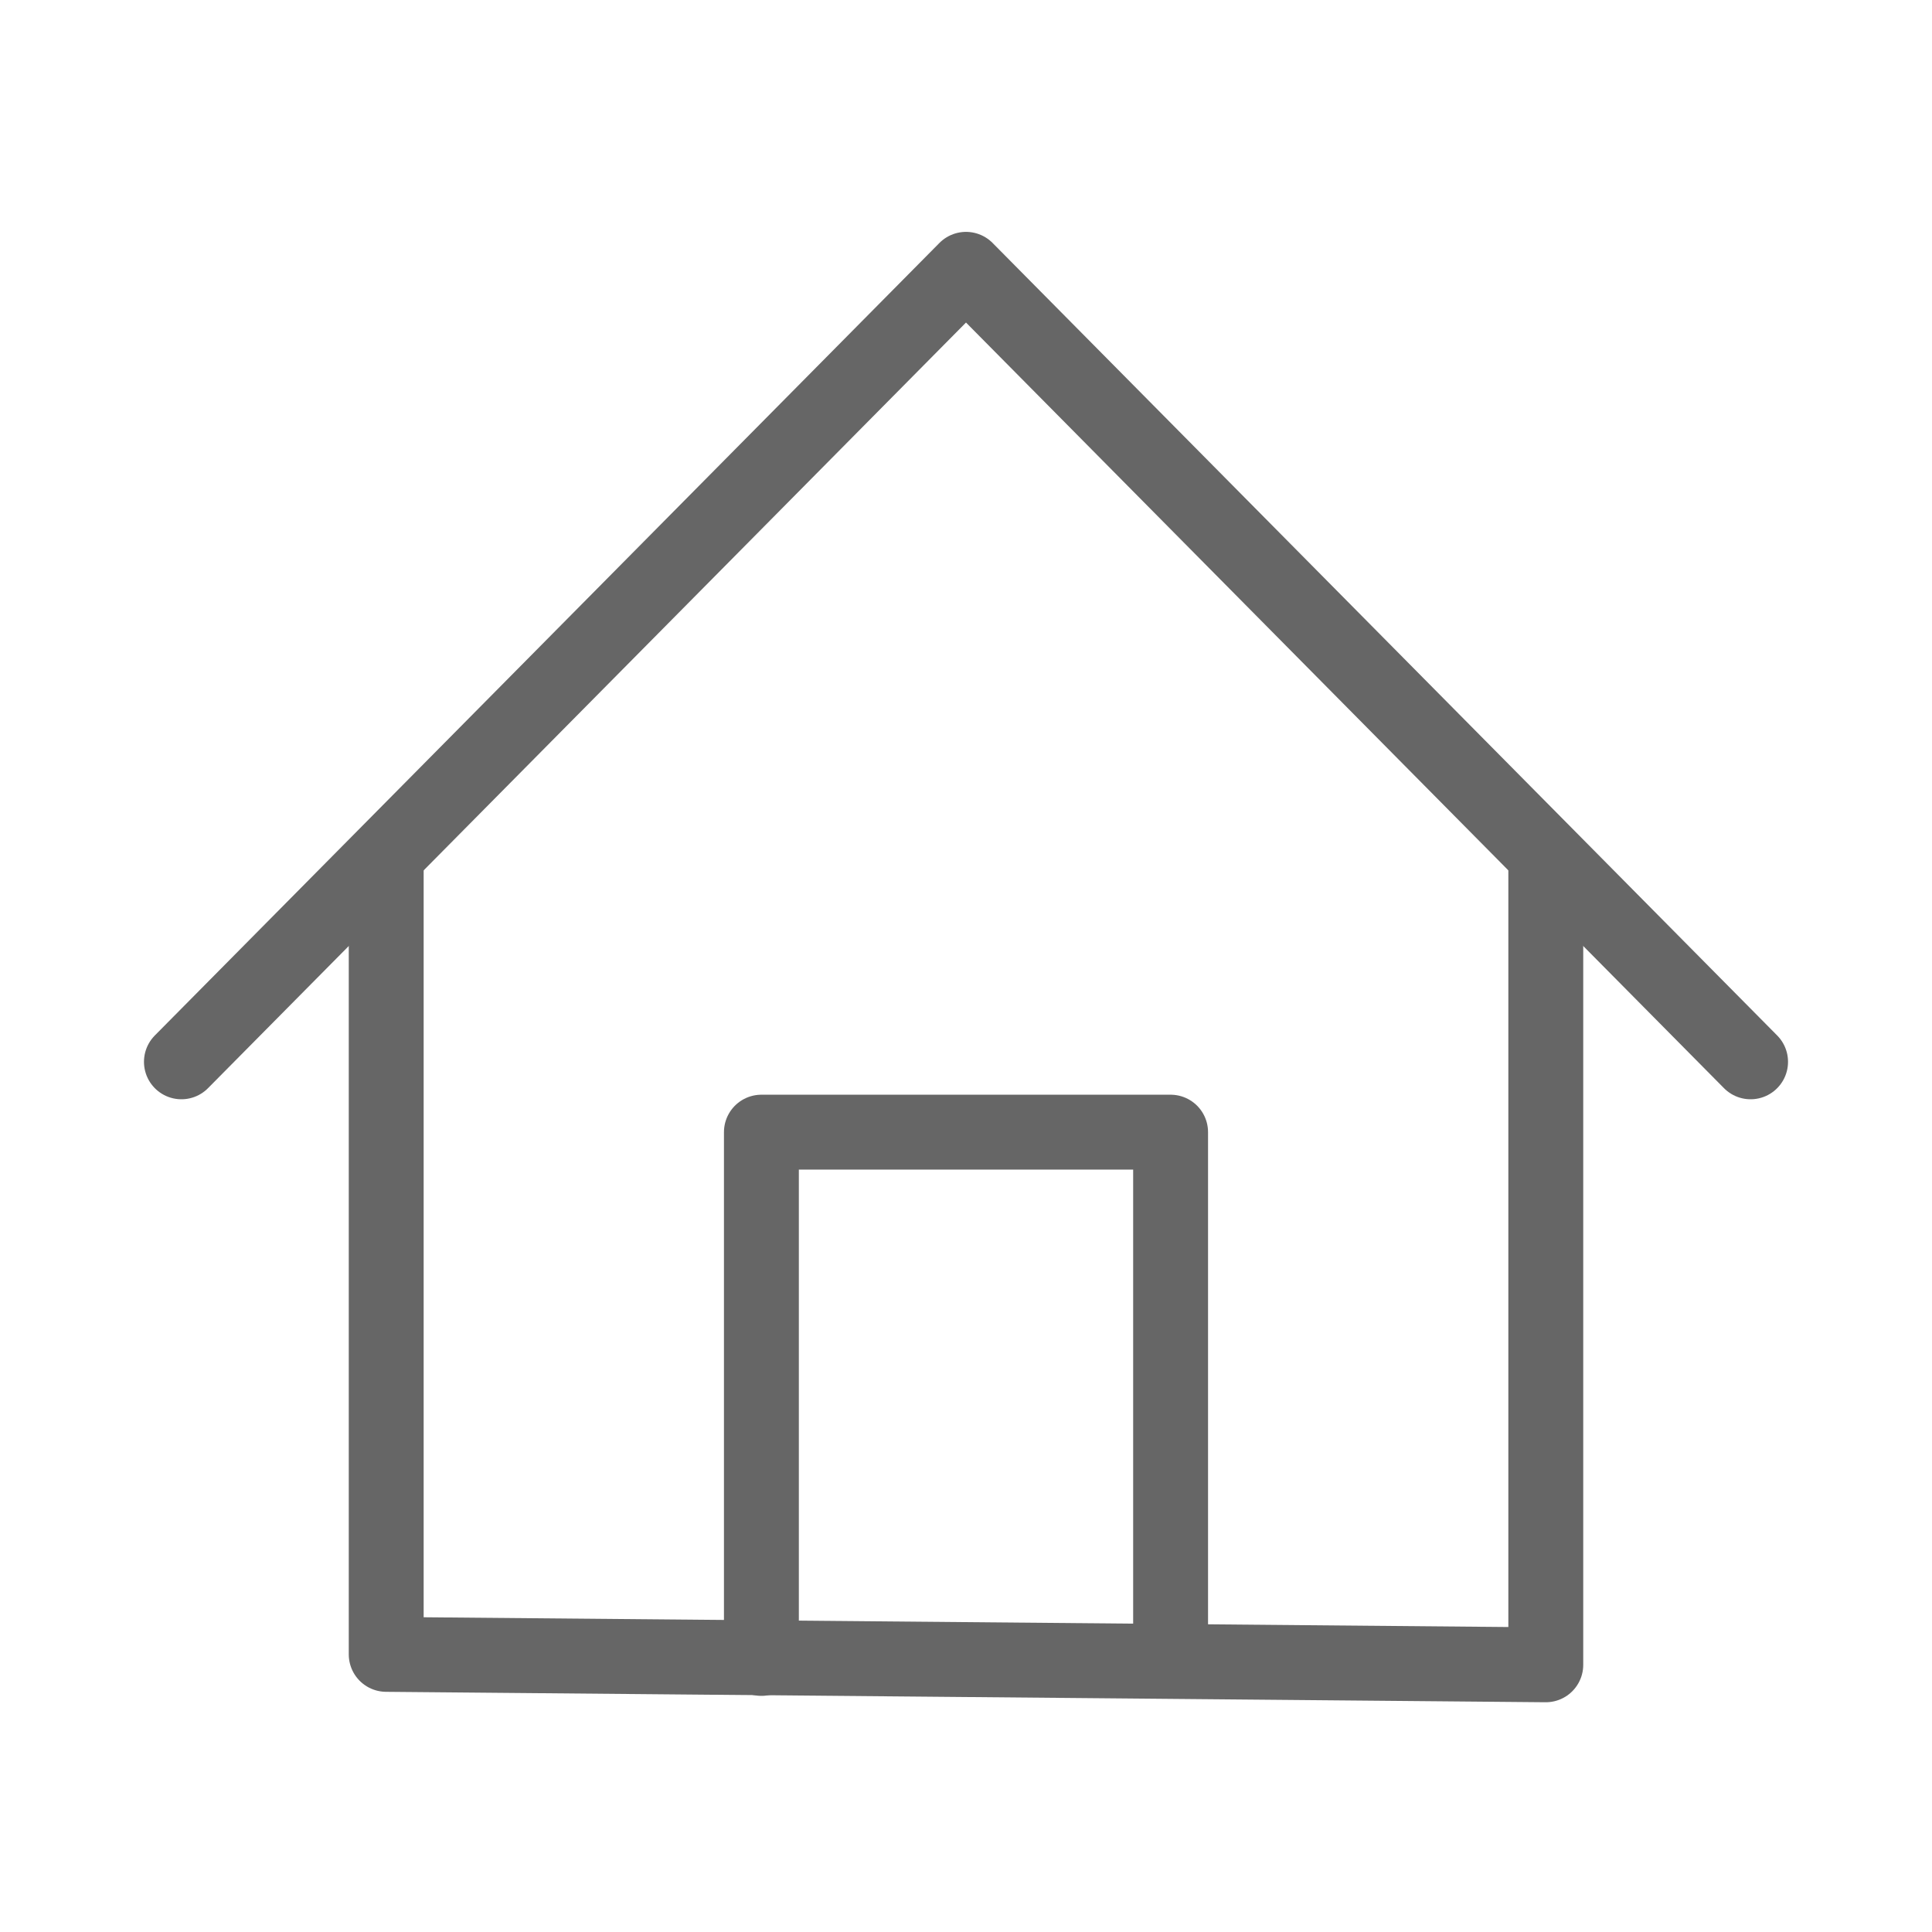 <?xml version="1.0" encoding="utf-8"?>
<!-- Generator: Adobe Illustrator 24.2.3, SVG Export Plug-In . SVG Version: 6.00 Build 0)  -->
<svg version="1.1" id="Layer_3" xmlns="http://www.w3.org/2000/svg" xmlns:xlink="http://www.w3.org/1999/xlink" x="0px" y="0px"
	 viewBox="0 0 100 100" style="enable-background:new 0 0 100 100;" xml:space="preserve">
<style type="text/css">
	.st0{fill:none;stroke:#666666;stroke-width:3.876;stroke-linecap:round;stroke-linejoin:round;stroke-miterlimit:10;}
</style>
<g>
	<polyline class="st0" points="19.99,44.39 19.99,85.63 80.01,86.17 80.01,44.56 	"/>
	<polyline class="st0" points="39.41,85.84 39.41,58.6 60.59,58.6 60.59,85.55 	"/>
	<polyline class="st0" points="9.39,54.96 50,13.94 90.61,54.96 	"/>
</g>
</svg>

